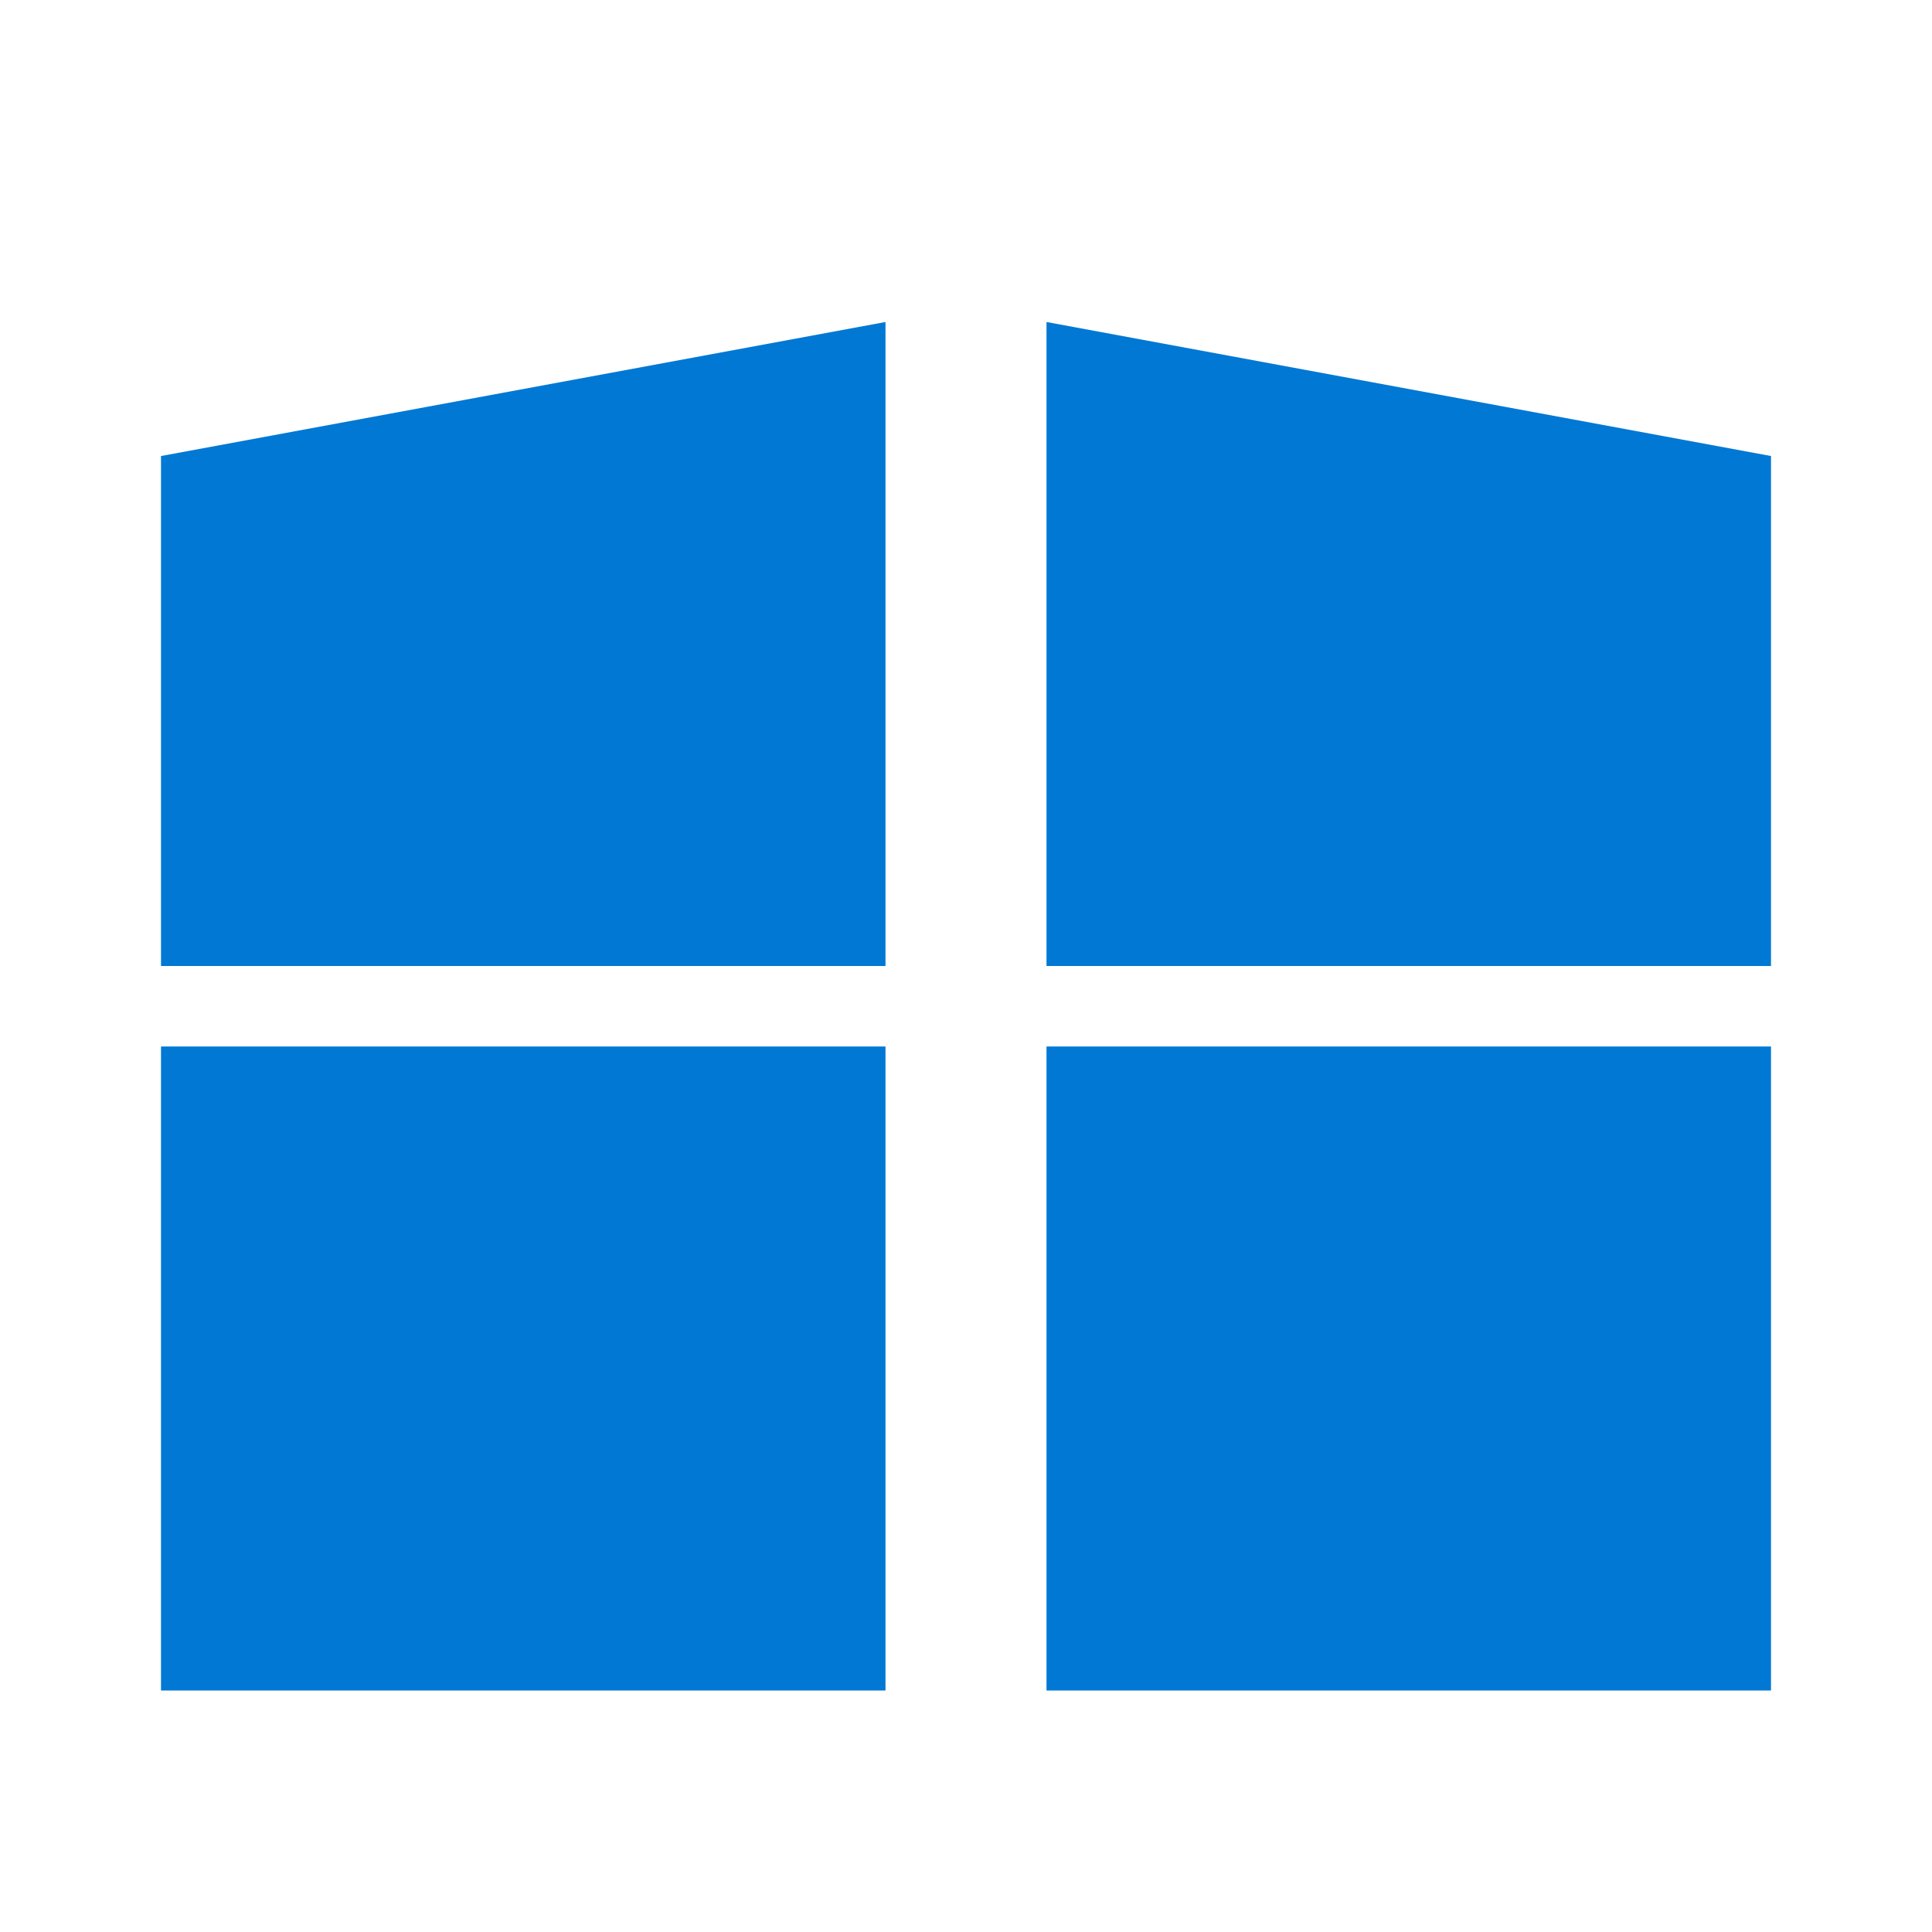 <svg xmlns="http://www.w3.org/2000/svg" viewBox="0 0 48 48" width="24px" height="24px"><path fill="#0078D4" d="M4 11.33L22 8v16H4z"/><path fill="#0078D4" d="M4 26h18v16H4z"/><path fill="#0078D4" d="M26 8l18 3.33V24H26z"/><path fill="#0078D4" d="M26 26h18v16H26z"/></svg>
